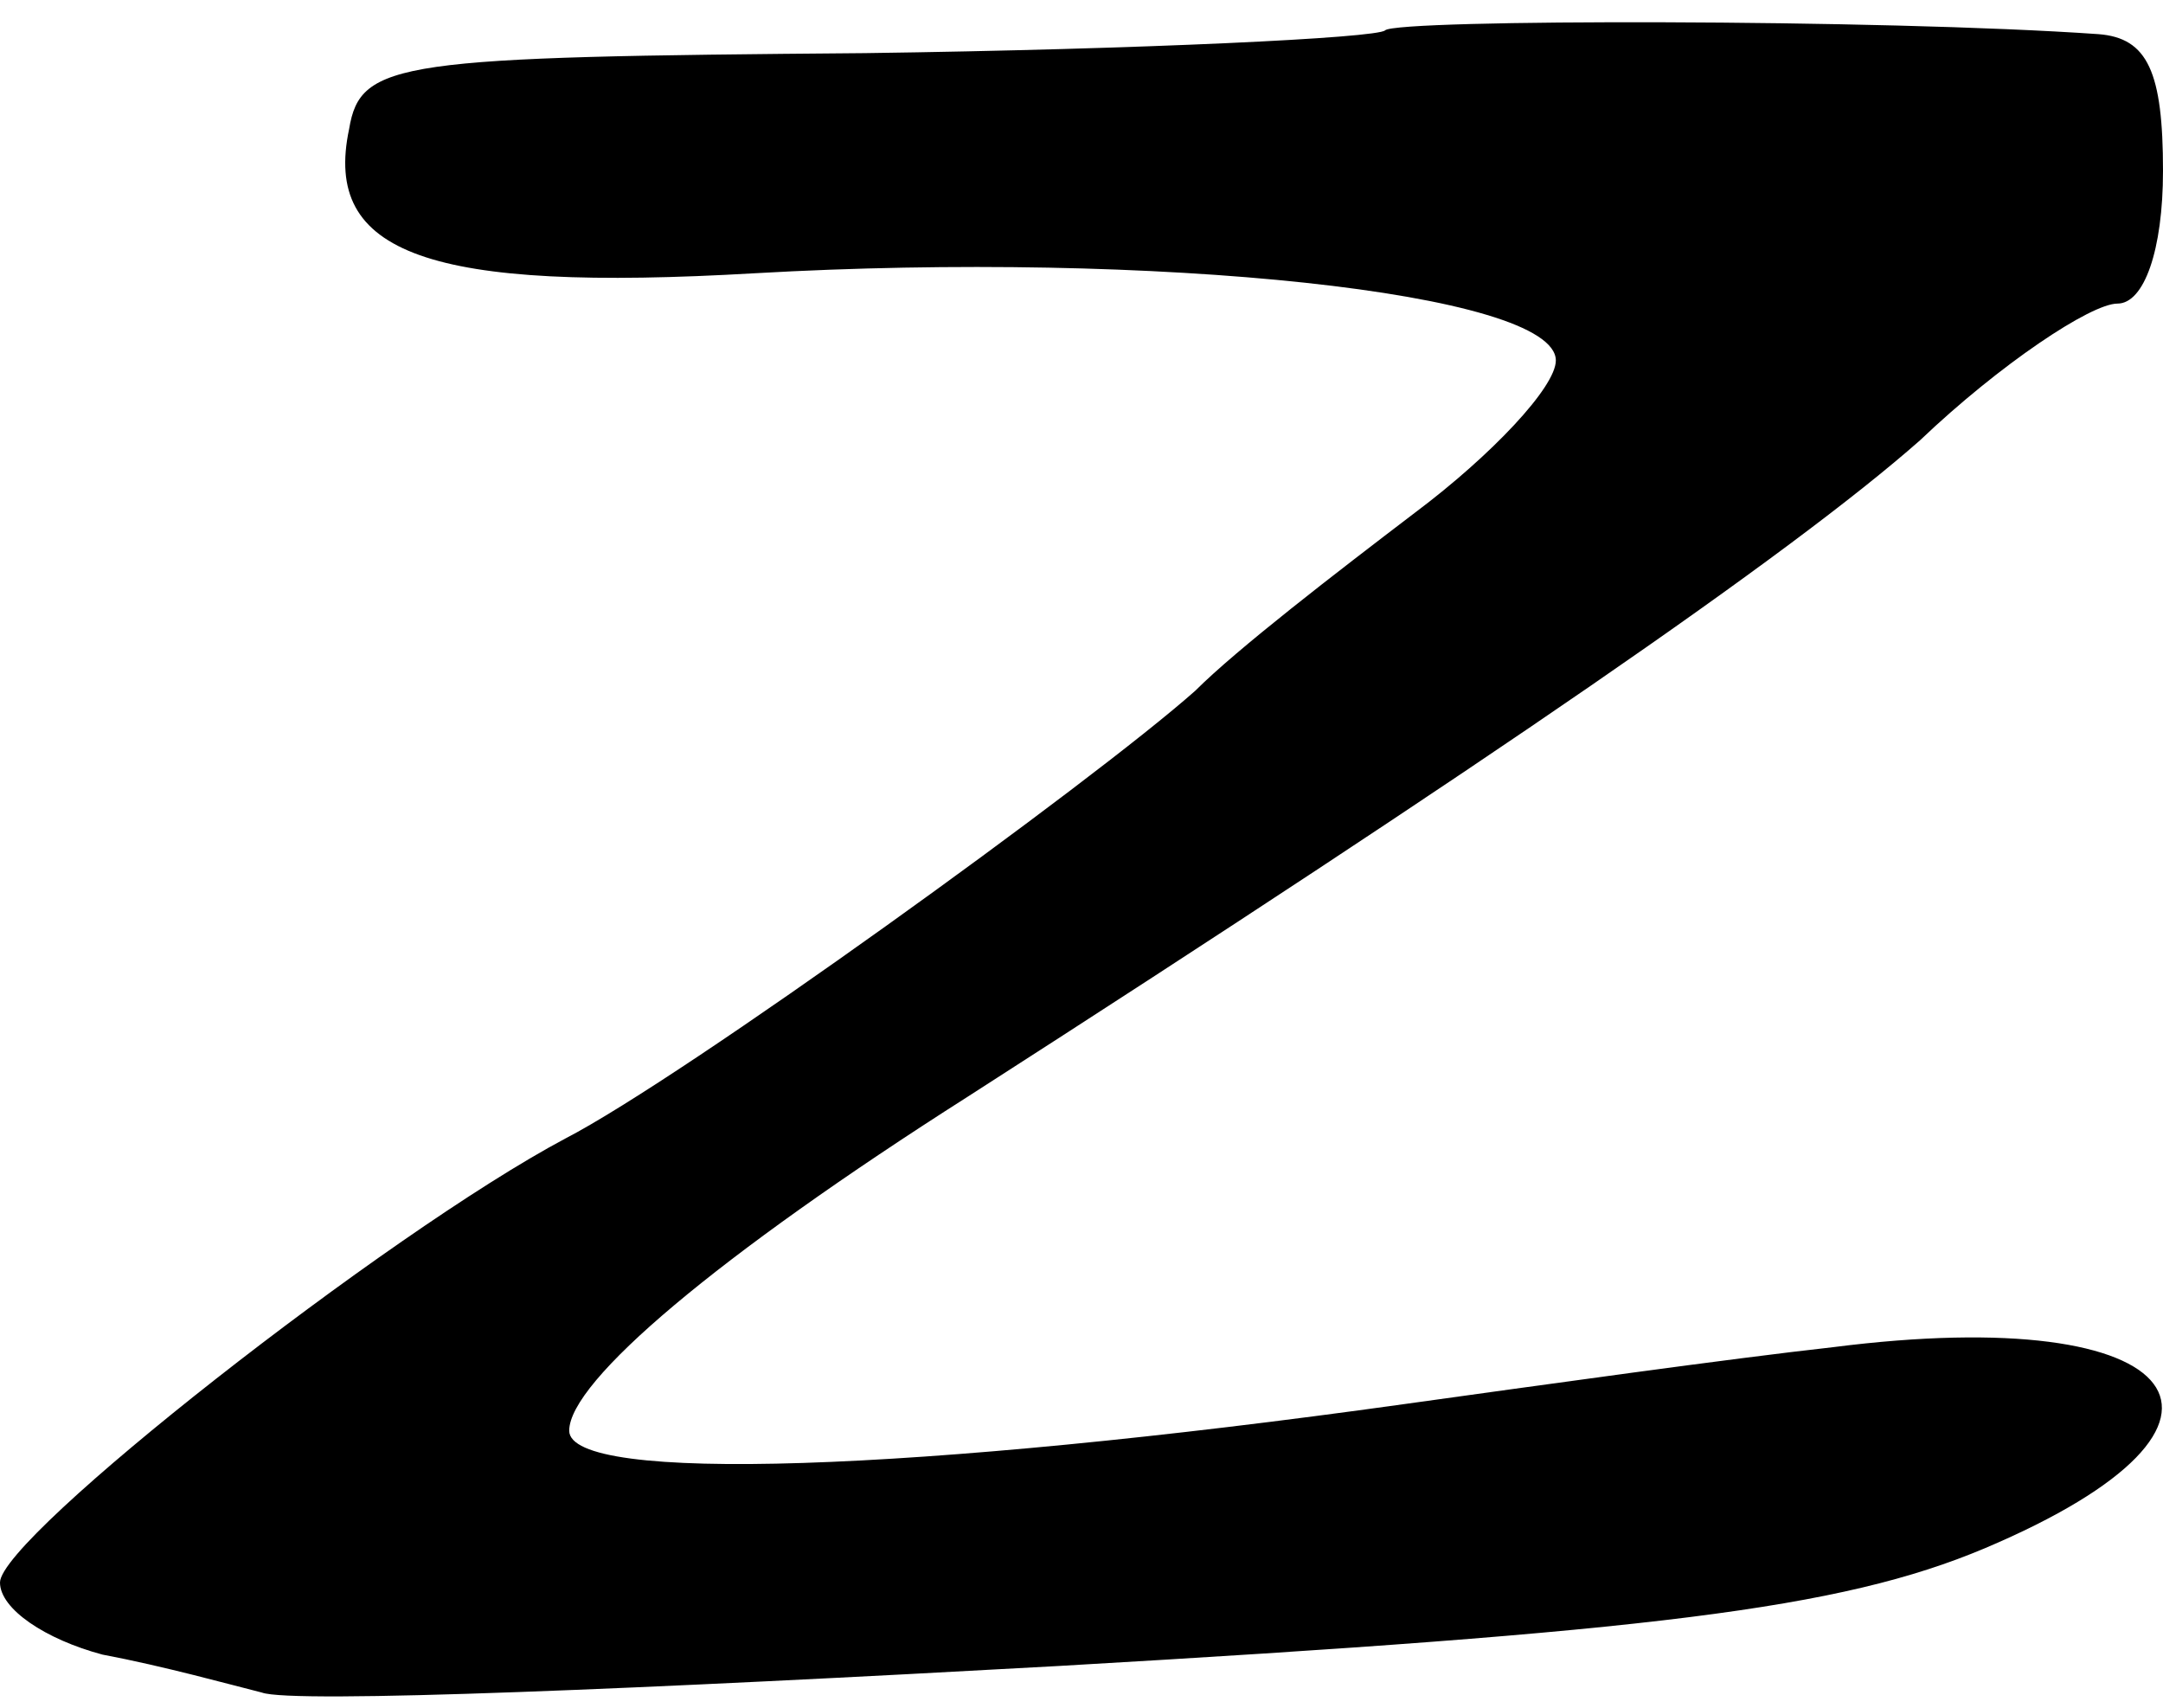 <?xml version="1.0" standalone="no"?>
<!DOCTYPE svg PUBLIC "-//W3C//DTD SVG 20010904//EN"
 "http://www.w3.org/TR/2001/REC-SVG-20010904/DTD/svg10.dtd">
<svg version="1.0" xmlns="http://www.w3.org/2000/svg"
 width="57pt" height="45pt" viewBox="0 0 57 45"
 preserveAspectRatio="xMidYMid meet">
<g transform="translate(0,45) scale(0.1,-0.1)"
fill="#000000" stroke="none">
<path d="M365 442 c-2 -2 -64 -5 -137 -6 -123 -1 -133 -2 -136 -20 -7 -33 21
-43 107 -38 105 6 211 -5 211 -23 0 -7 -17 -25 -37 -40 -21 -16 -47 -36 -58
-47 -27 -24 -135 -102 -166 -118 -47 -25 -149 -105 -149 -117 0 -7 12 -15 27
-19 16 -3 34 -8 42 -10 8 -3 102 1 210 7 156 9 206 15 244 31 78 33 54 65 -40
53 -27 -3 -77 -10 -113 -15 -129 -18 -220 -21 -220 -7 0 13 39 46 105 88 137
88 217 143 251 173 21 20 45 36 52 36 7 0 12 14 12 35 0 26 -4 35 -17 36 -57
4 -185 4 -188 1z"/>
</g>
</svg>

